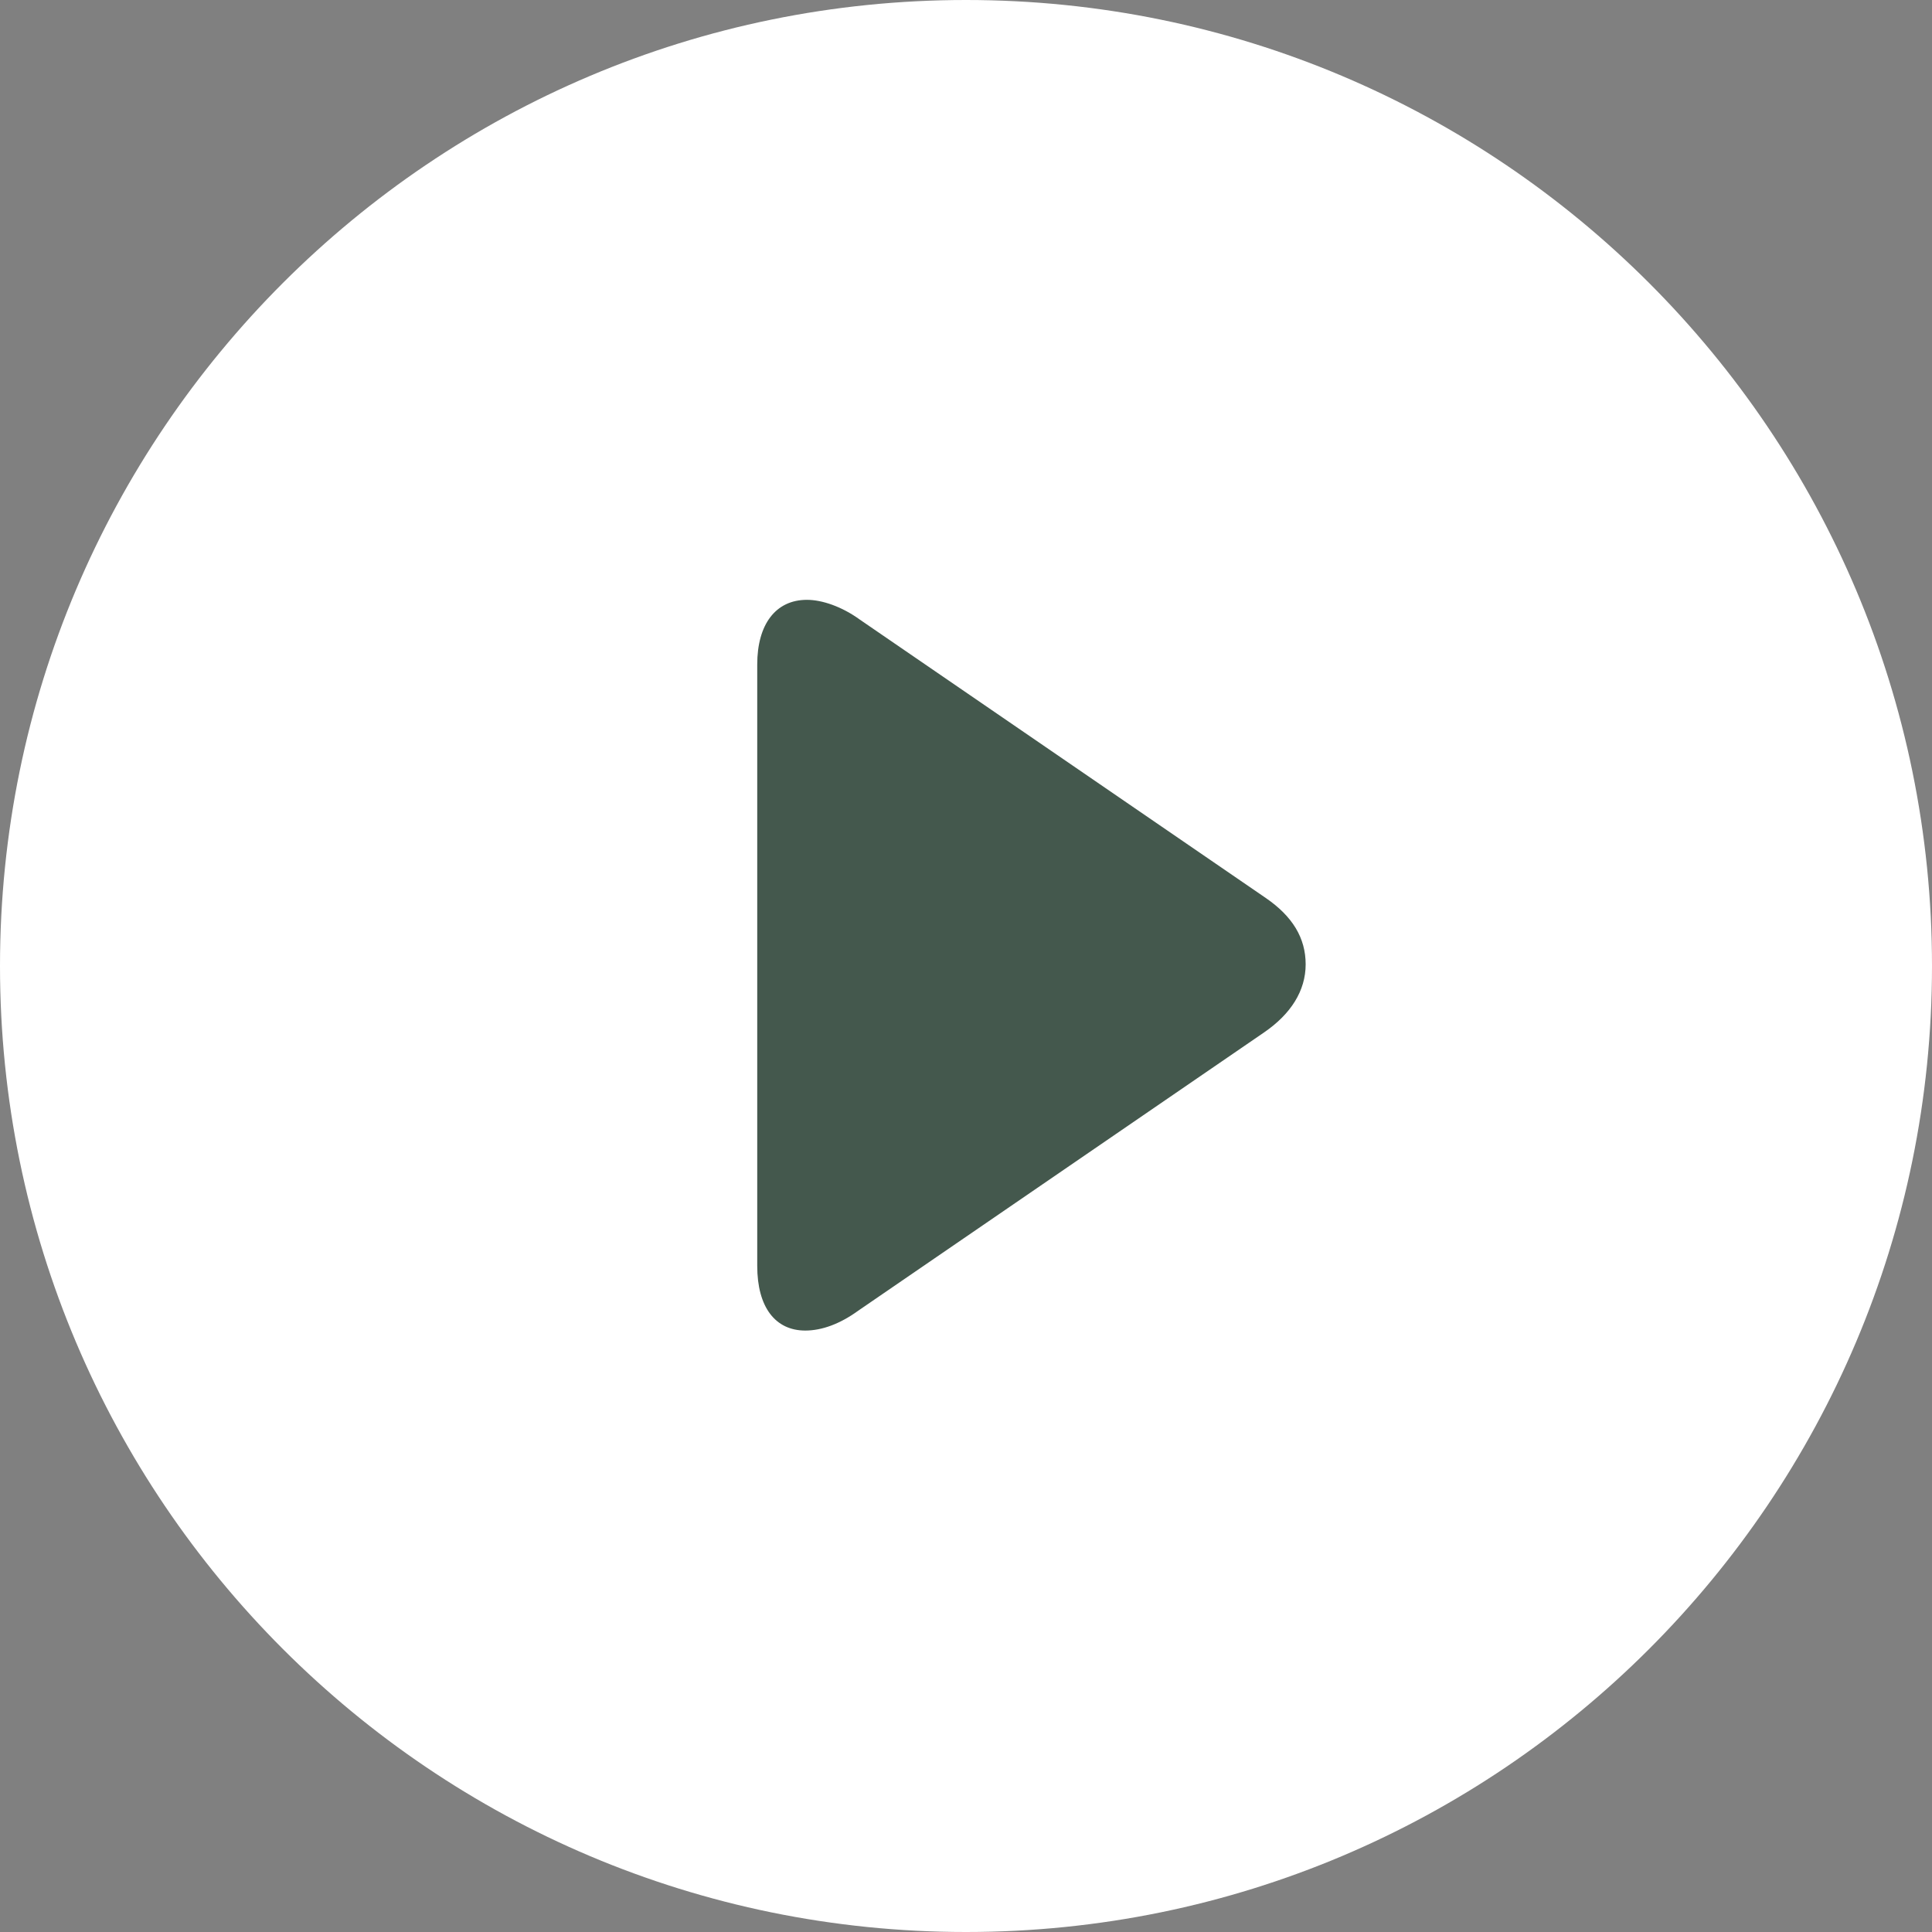 <svg width="36" height="36" viewBox="0 0 36 36" fill="none" xmlns="http://www.w3.org/2000/svg">
<rect x="0" y="0" width="36" height="36" fill="#808080" stroke="none"/>
<g clip-path="url(#clip0_84_136)">
<path d="M18 36C27.941 36 36 27.941 36 18C36 8.059 27.941 0 18 0C8.059 0 0 8.059 0 18C0 27.941 8.059 36 18 36Z" fill="white"/>
<path d="M23.588 16.734L16.024 11.547C15.684 11.3 15.314 11.177 15.036 11.177C14.449 11.177 14.11 11.64 14.11 12.381V23.588C14.11 24.36 14.449 24.793 15.005 24.793C15.314 24.793 15.653 24.669 15.993 24.422L23.558 19.235C24.052 18.895 24.329 18.463 24.329 17.969C24.329 17.475 24.082 17.074 23.588 16.734Z" fill="#44584D"/>
</g>
<defs>
<clipPath id="clip0_84_136">
<rect width="36" height="36" fill="white"/>
</clipPath>
</defs>
</svg>
